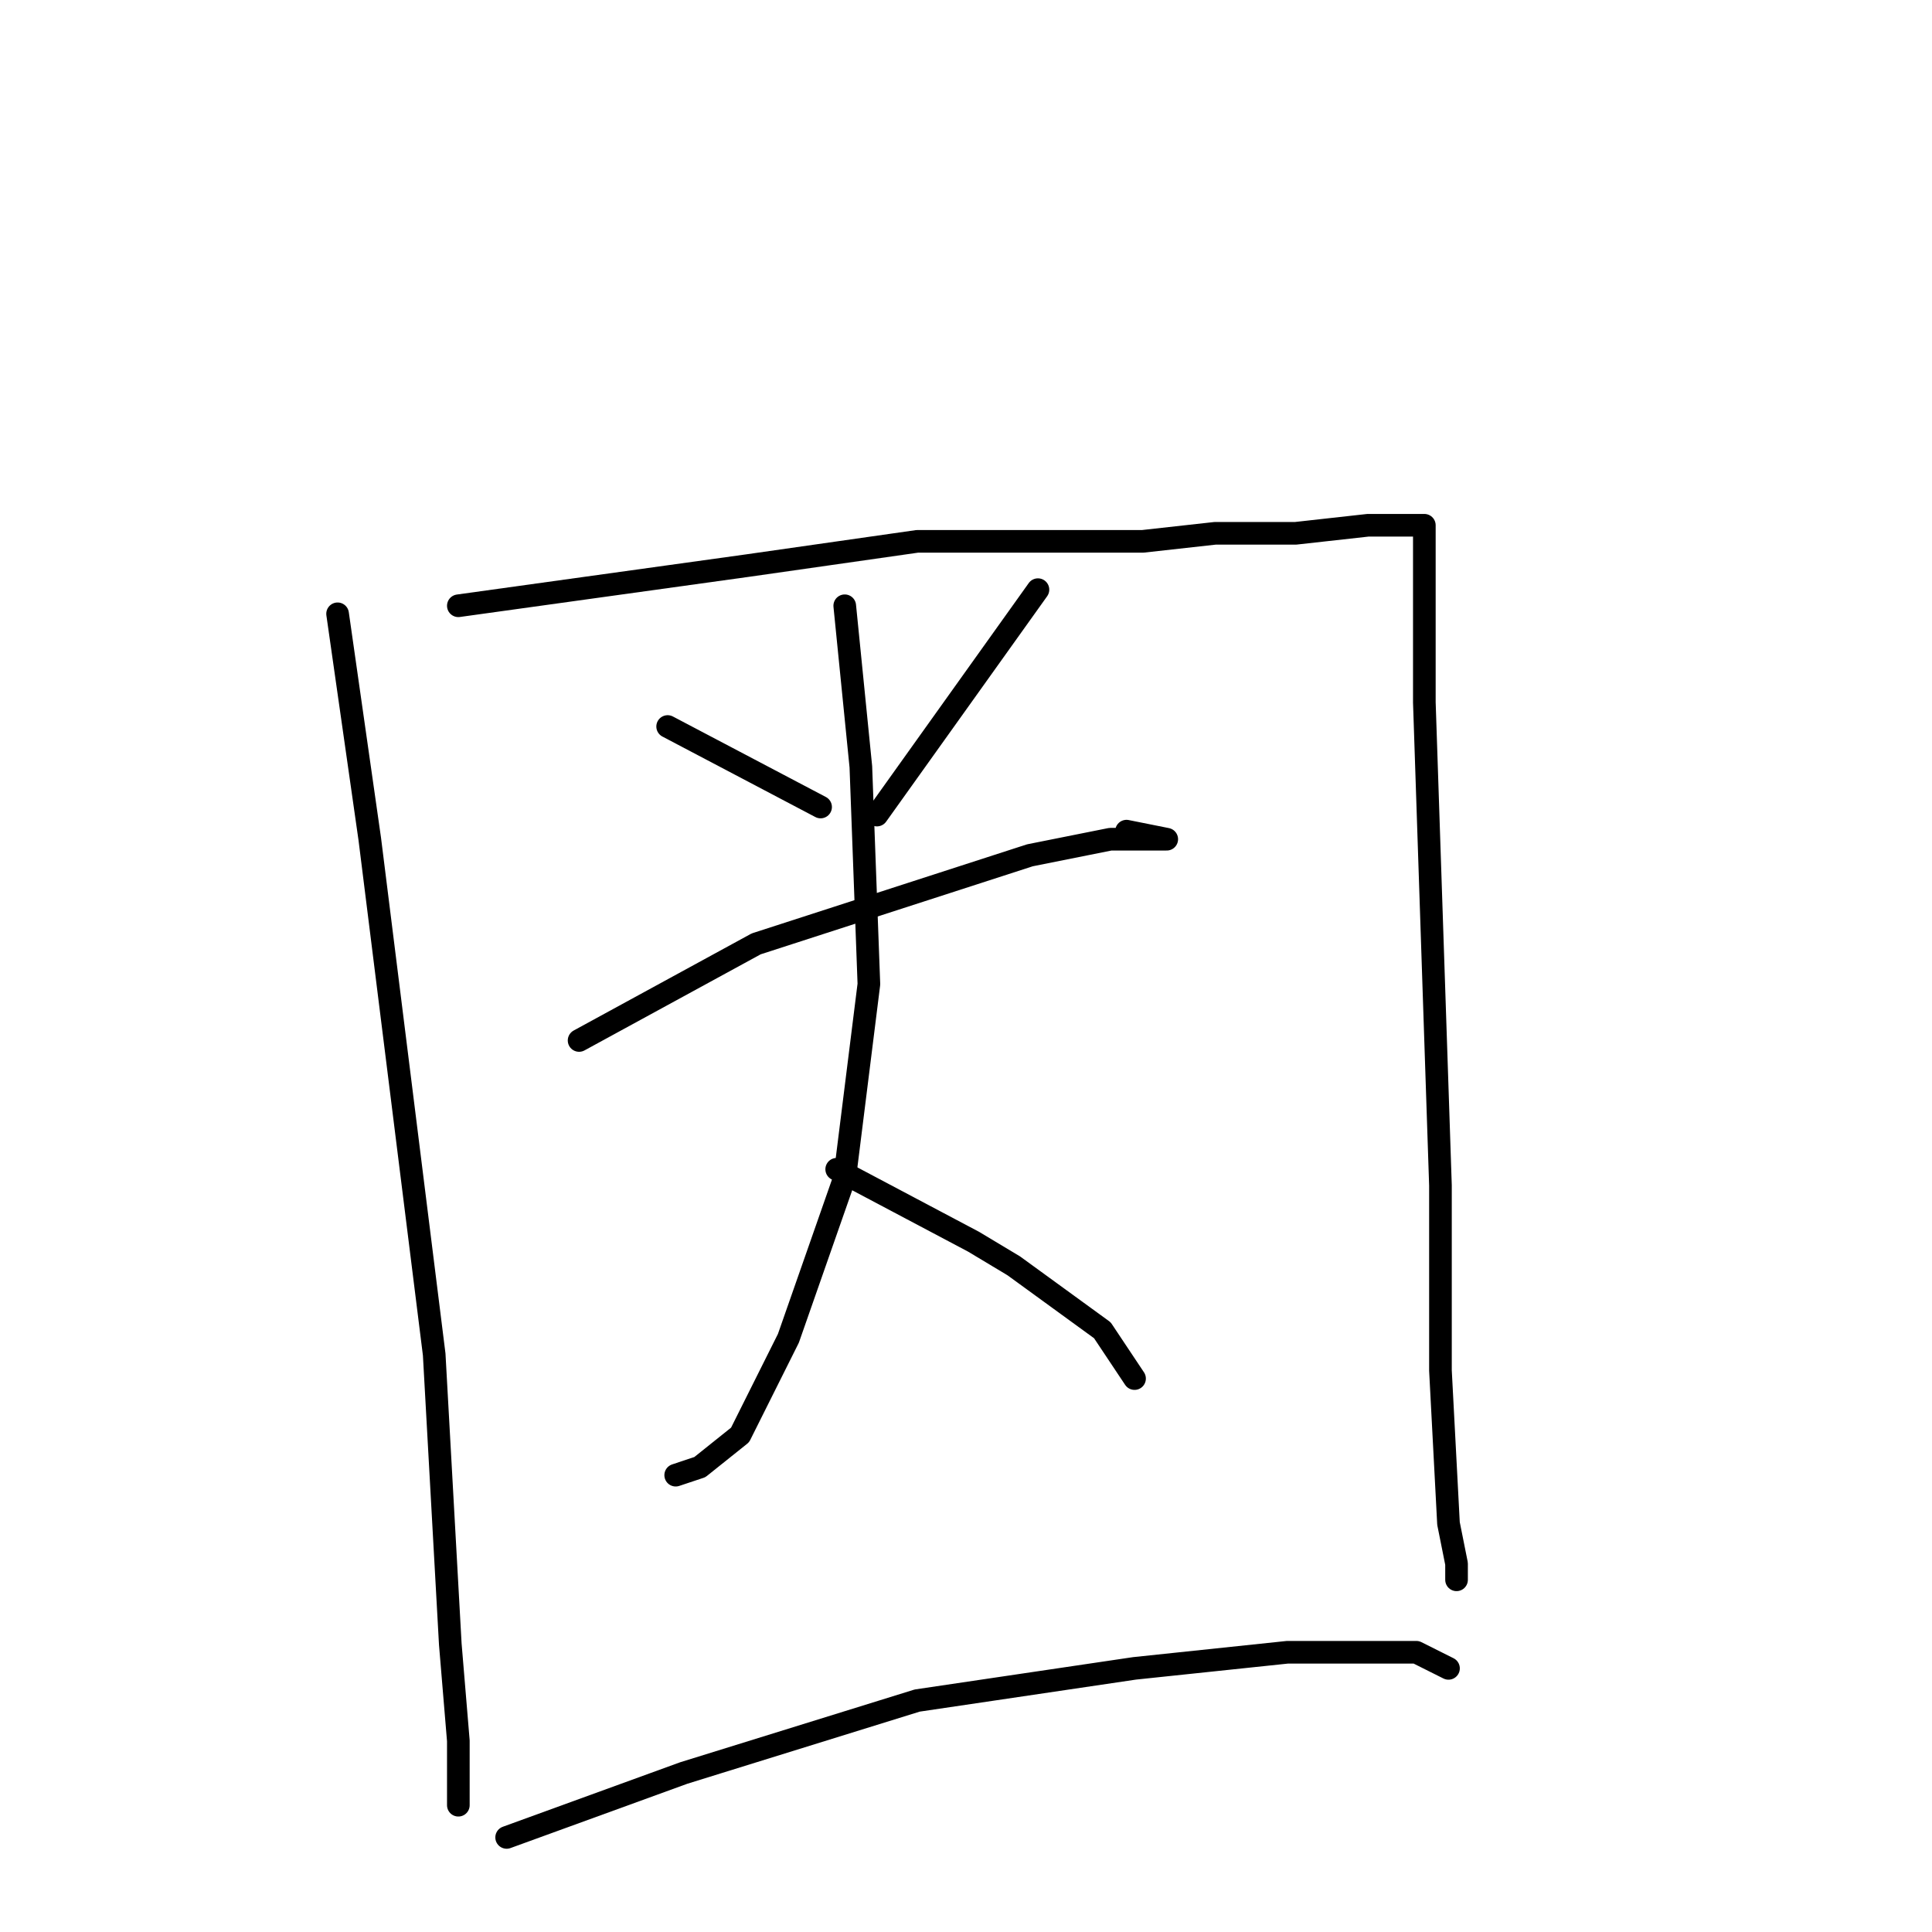<?xml version="1.0" standalone="no"?>
    <svg width="256" height="256" xmlns="http://www.w3.org/2000/svg" version="1.1">
    <polyline stroke="black" stroke-width="3" stroke-linecap="round" fill="transparent" stroke-linejoin="round" points="44.733 81.333 49 111.2 53.267 145.333 57.533 179.467 59.667 217.867 60.733 230.667 60.733 237.067 60.733 239.2 60.733 239.2 " />
        <polyline stroke="black" stroke-width="3" stroke-linecap="round" fill="transparent" stroke-linejoin="round" points="60.733 80.267 99.133 74.933 121.533 71.733 137.533 71.733 151.4 71.733 161 70.667 171.667 70.667 181.267 69.6 184.467 69.6 185.533 69.6 186.6 69.6 187.667 69.6 188.733 69.6 188.733 73.867 188.733 93.067 189.8 125.067 190.867 157.067 190.867 181.6 191.933 201.867 193 207.2 193 209.333 193 209.333 " />
        <polyline stroke="black" stroke-width="3" stroke-linecap="round" fill="transparent" stroke-linejoin="round" points="88.467 96.267 108.733 106.933 108.733 106.933 " />
        <polyline stroke="black" stroke-width="3" stroke-linecap="round" fill="transparent" stroke-linejoin="round" points="137.533 78.133 116.2 108 116.2 108 " />
        <polyline stroke="black" stroke-width="3" stroke-linecap="round" fill="transparent" stroke-linejoin="round" points="76.733 137.867 100.2 125.067 136.467 113.333 147.133 111.2 152.467 111.2 154.6 111.2 149.267 110.133 149.267 110.133 " />
        <polyline stroke="black" stroke-width="3" stroke-linecap="round" fill="transparent" stroke-linejoin="round" points="111.933 80.267 114.067 101.6 115.133 130.4 111.933 156 104.467 177.333 98.067 190.133 92.733 194.4 89.533 195.467 89.533 195.467 " />
        <polyline stroke="black" stroke-width="3" stroke-linecap="round" fill="transparent" stroke-linejoin="round" points="110.867 154.933 129 164.533 134.333 167.733 146.067 176.267 150.333 182.667 150.333 182.667 " />
        <polyline stroke="black" stroke-width="3" stroke-linecap="round" fill="transparent" stroke-linejoin="round" points="67.133 243.467 90.6 234.933 121.533 225.333 150.333 221.067 170.6 218.933 187.667 218.933 191.933 221.067 191.933 221.067 " />
        </svg>